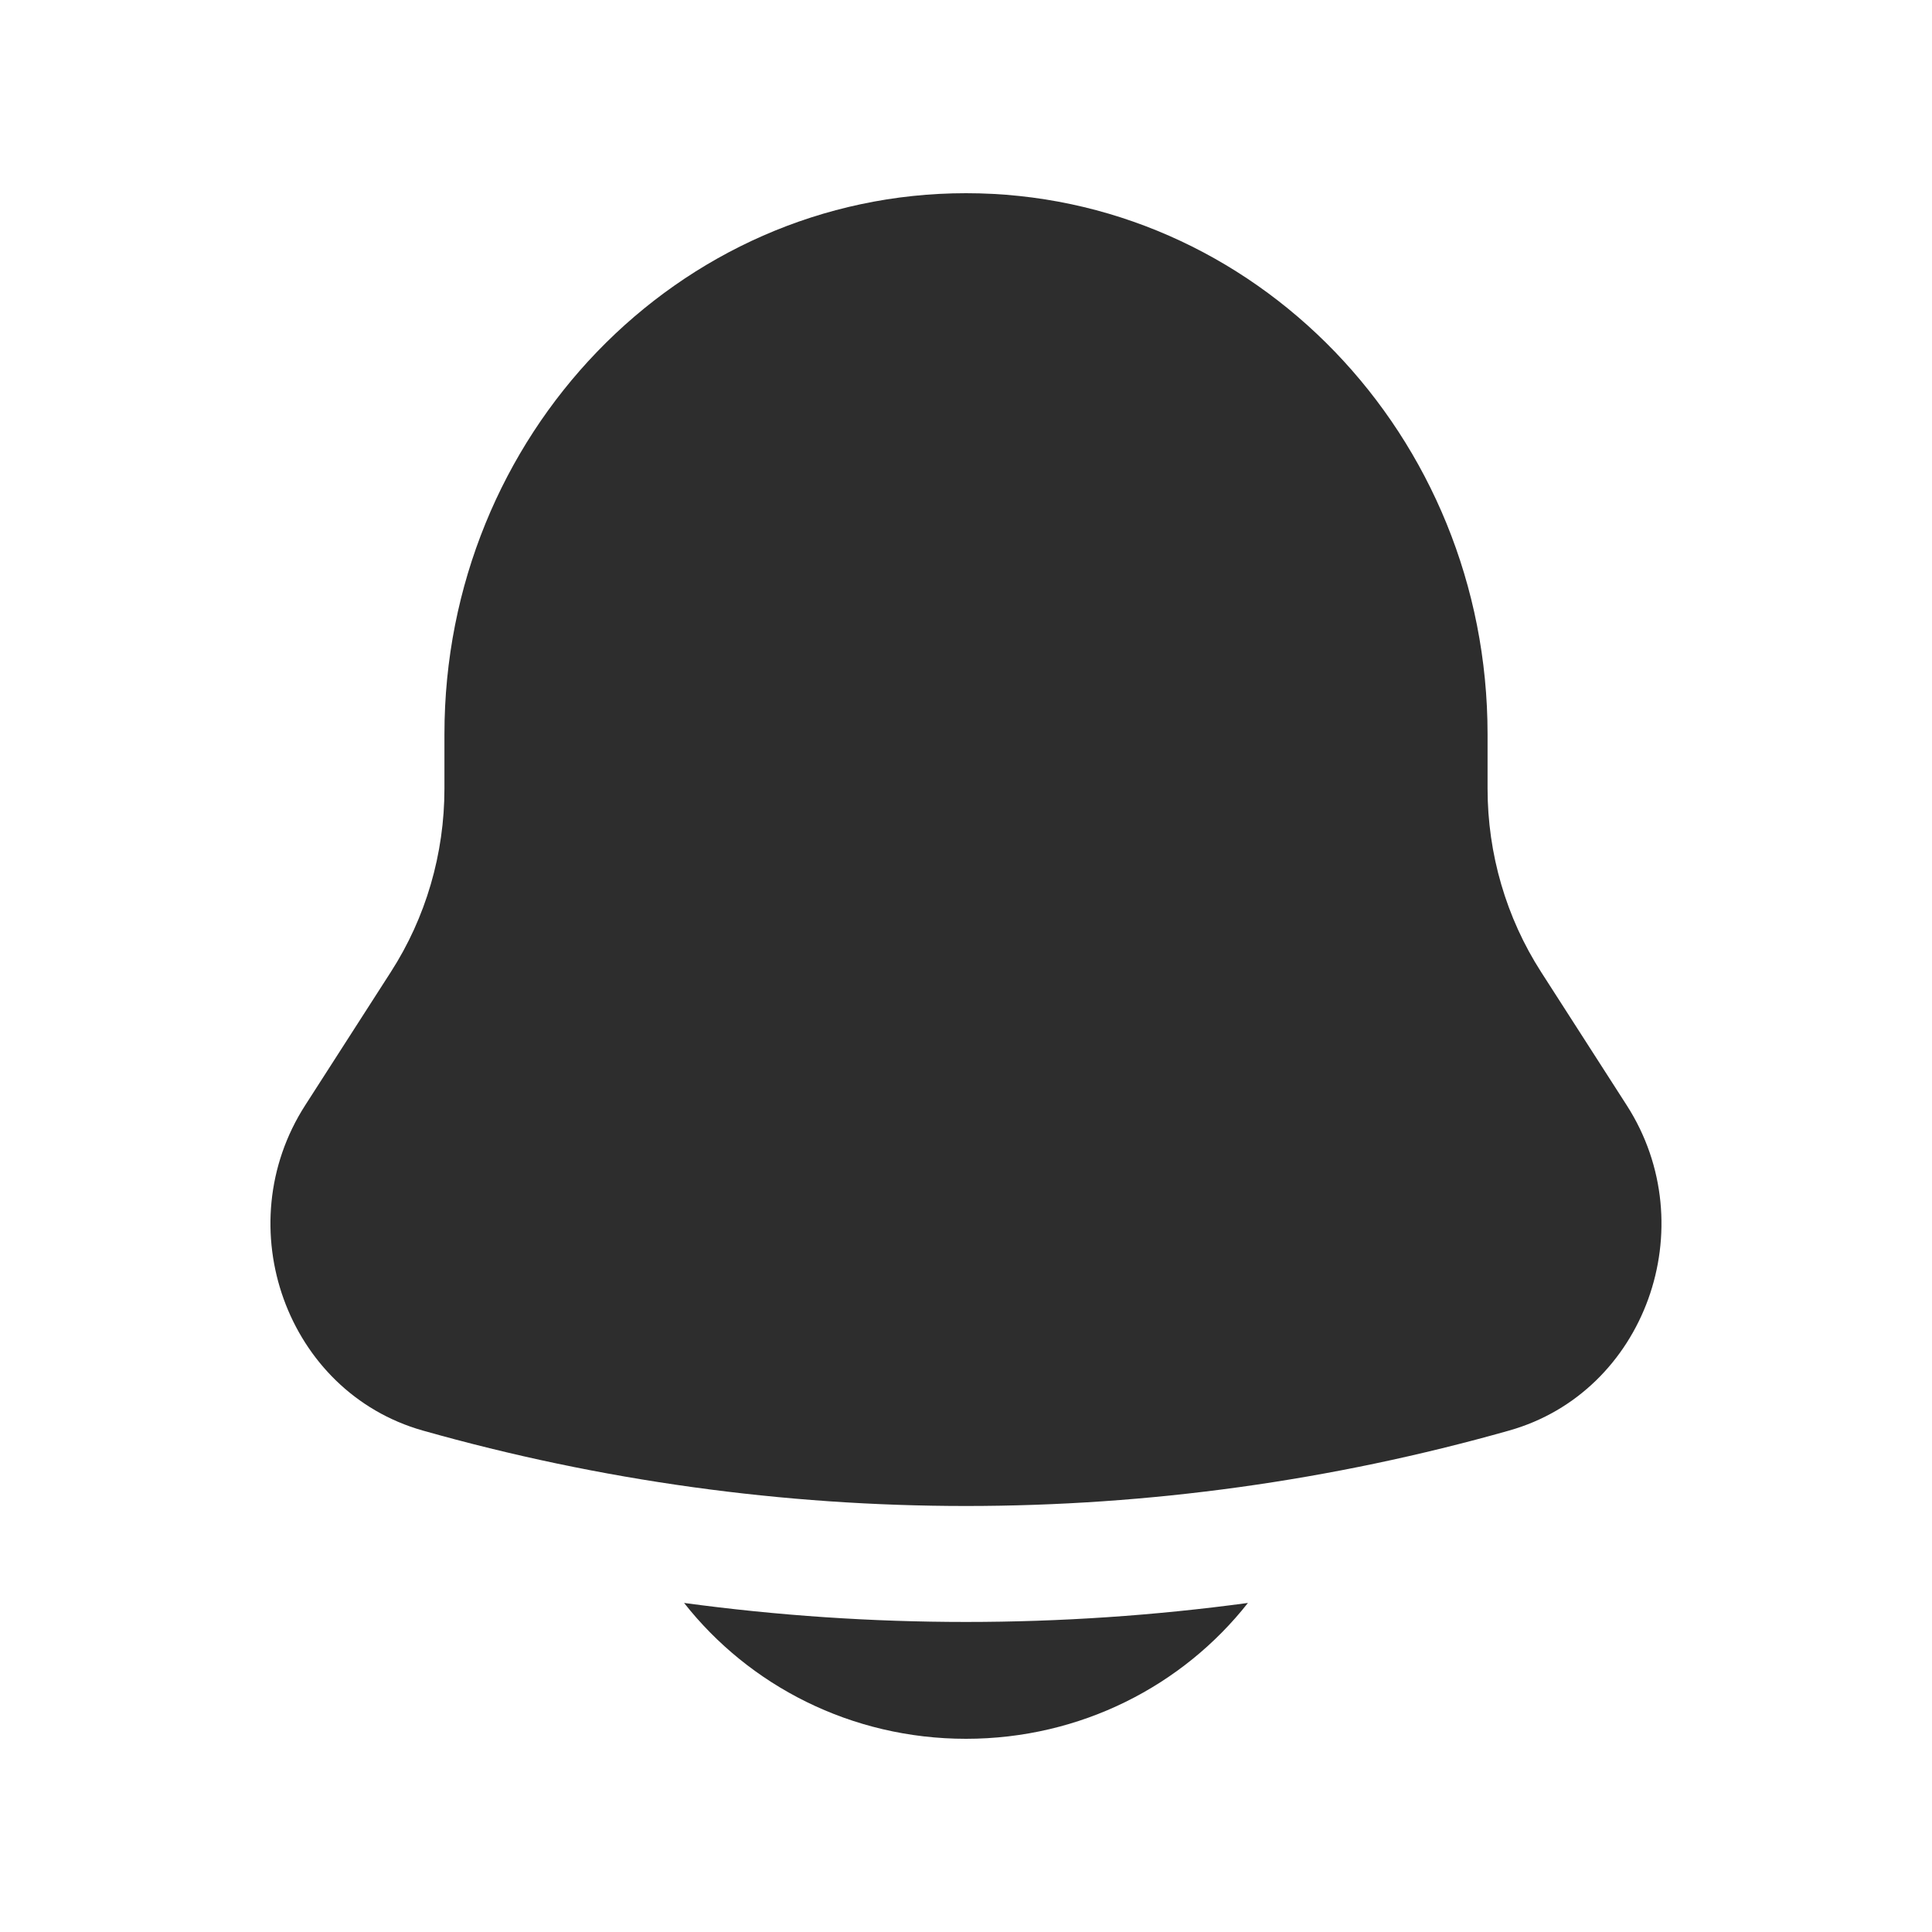 <?xml version="1.0" encoding="UTF-8" standalone="no"?>
<svg
   width="25"
   height="25"
   viewBox="0 0 25 25"
   fill="none"
   version="1.1"
   id="svg2"
   sodipodi:docname="notifications.svg"
   inkscape:version="1.4 (86a8ad7, 2024-10-11)"
   xmlns:inkscape="http://www.inkscape.org/namespaces/inkscape"
   xmlns:sodipodi="http://sodipodi.sourceforge.net/DTD/sodipodi-0.dtd"
   xmlns="http://www.w3.org/2000/svg"
   xmlns:svg="http://www.w3.org/2000/svg">
  <defs
     id="defs2" />
  <sodipodi:namedview
     id="namedview2"
     pagecolor="#ffffff"
     bordercolor="#000000"
     borderopacity="0.25"
     inkscape:showpageshadow="2"
     inkscape:pageopacity="0.0"
     inkscape:pagecheckerboard="0"
     inkscape:deskcolor="#d1d1d1"
     inkscape:zoom="31.32"
     inkscape:cx="12.5"
     inkscape:cy="12.5"
     inkscape:window-width="1920"
     inkscape:window-height="1001"
     inkscape:window-x="-9"
     inkscape:window-y="-9"
     inkscape:window-maximized="1"
     inkscape:current-layer="svg2" />
  <g
     id="g2"
     transform="translate(0.271,0.143)">
    <path
       d="m 8.581,20.599 c 0.841,1.069 2.162,1.758 3.648,1.758 1.486,0 2.807,-0.689 3.648,-1.758 -2.422,0.328 -4.875,0.328 -7.296,0 z"
       fill="#2d2d2d"
       id="path1" />
    <path
       d="m 18.978,9.357 v 0.704 c 0,0.845 0.241,1.671 0.693,2.374 l 1.107,1.723 c 1.012,1.574 0.239,3.713 -1.52,4.21 -4.602,1.302 -9.457,1.302 -14.059,0 -1.759,-0.498 -2.532,-2.637 -1.52,-4.21 l 1.107,-1.723 C 5.239,11.732 5.48,10.906 5.48,10.061 V 9.357 c 0,-3.866 3.022,-7 6.749,-7 3.727,0 6.749,3.134 6.749,7 z"
       fill="#2d2d2d"
       id="path2" />
  </g>
</svg>
